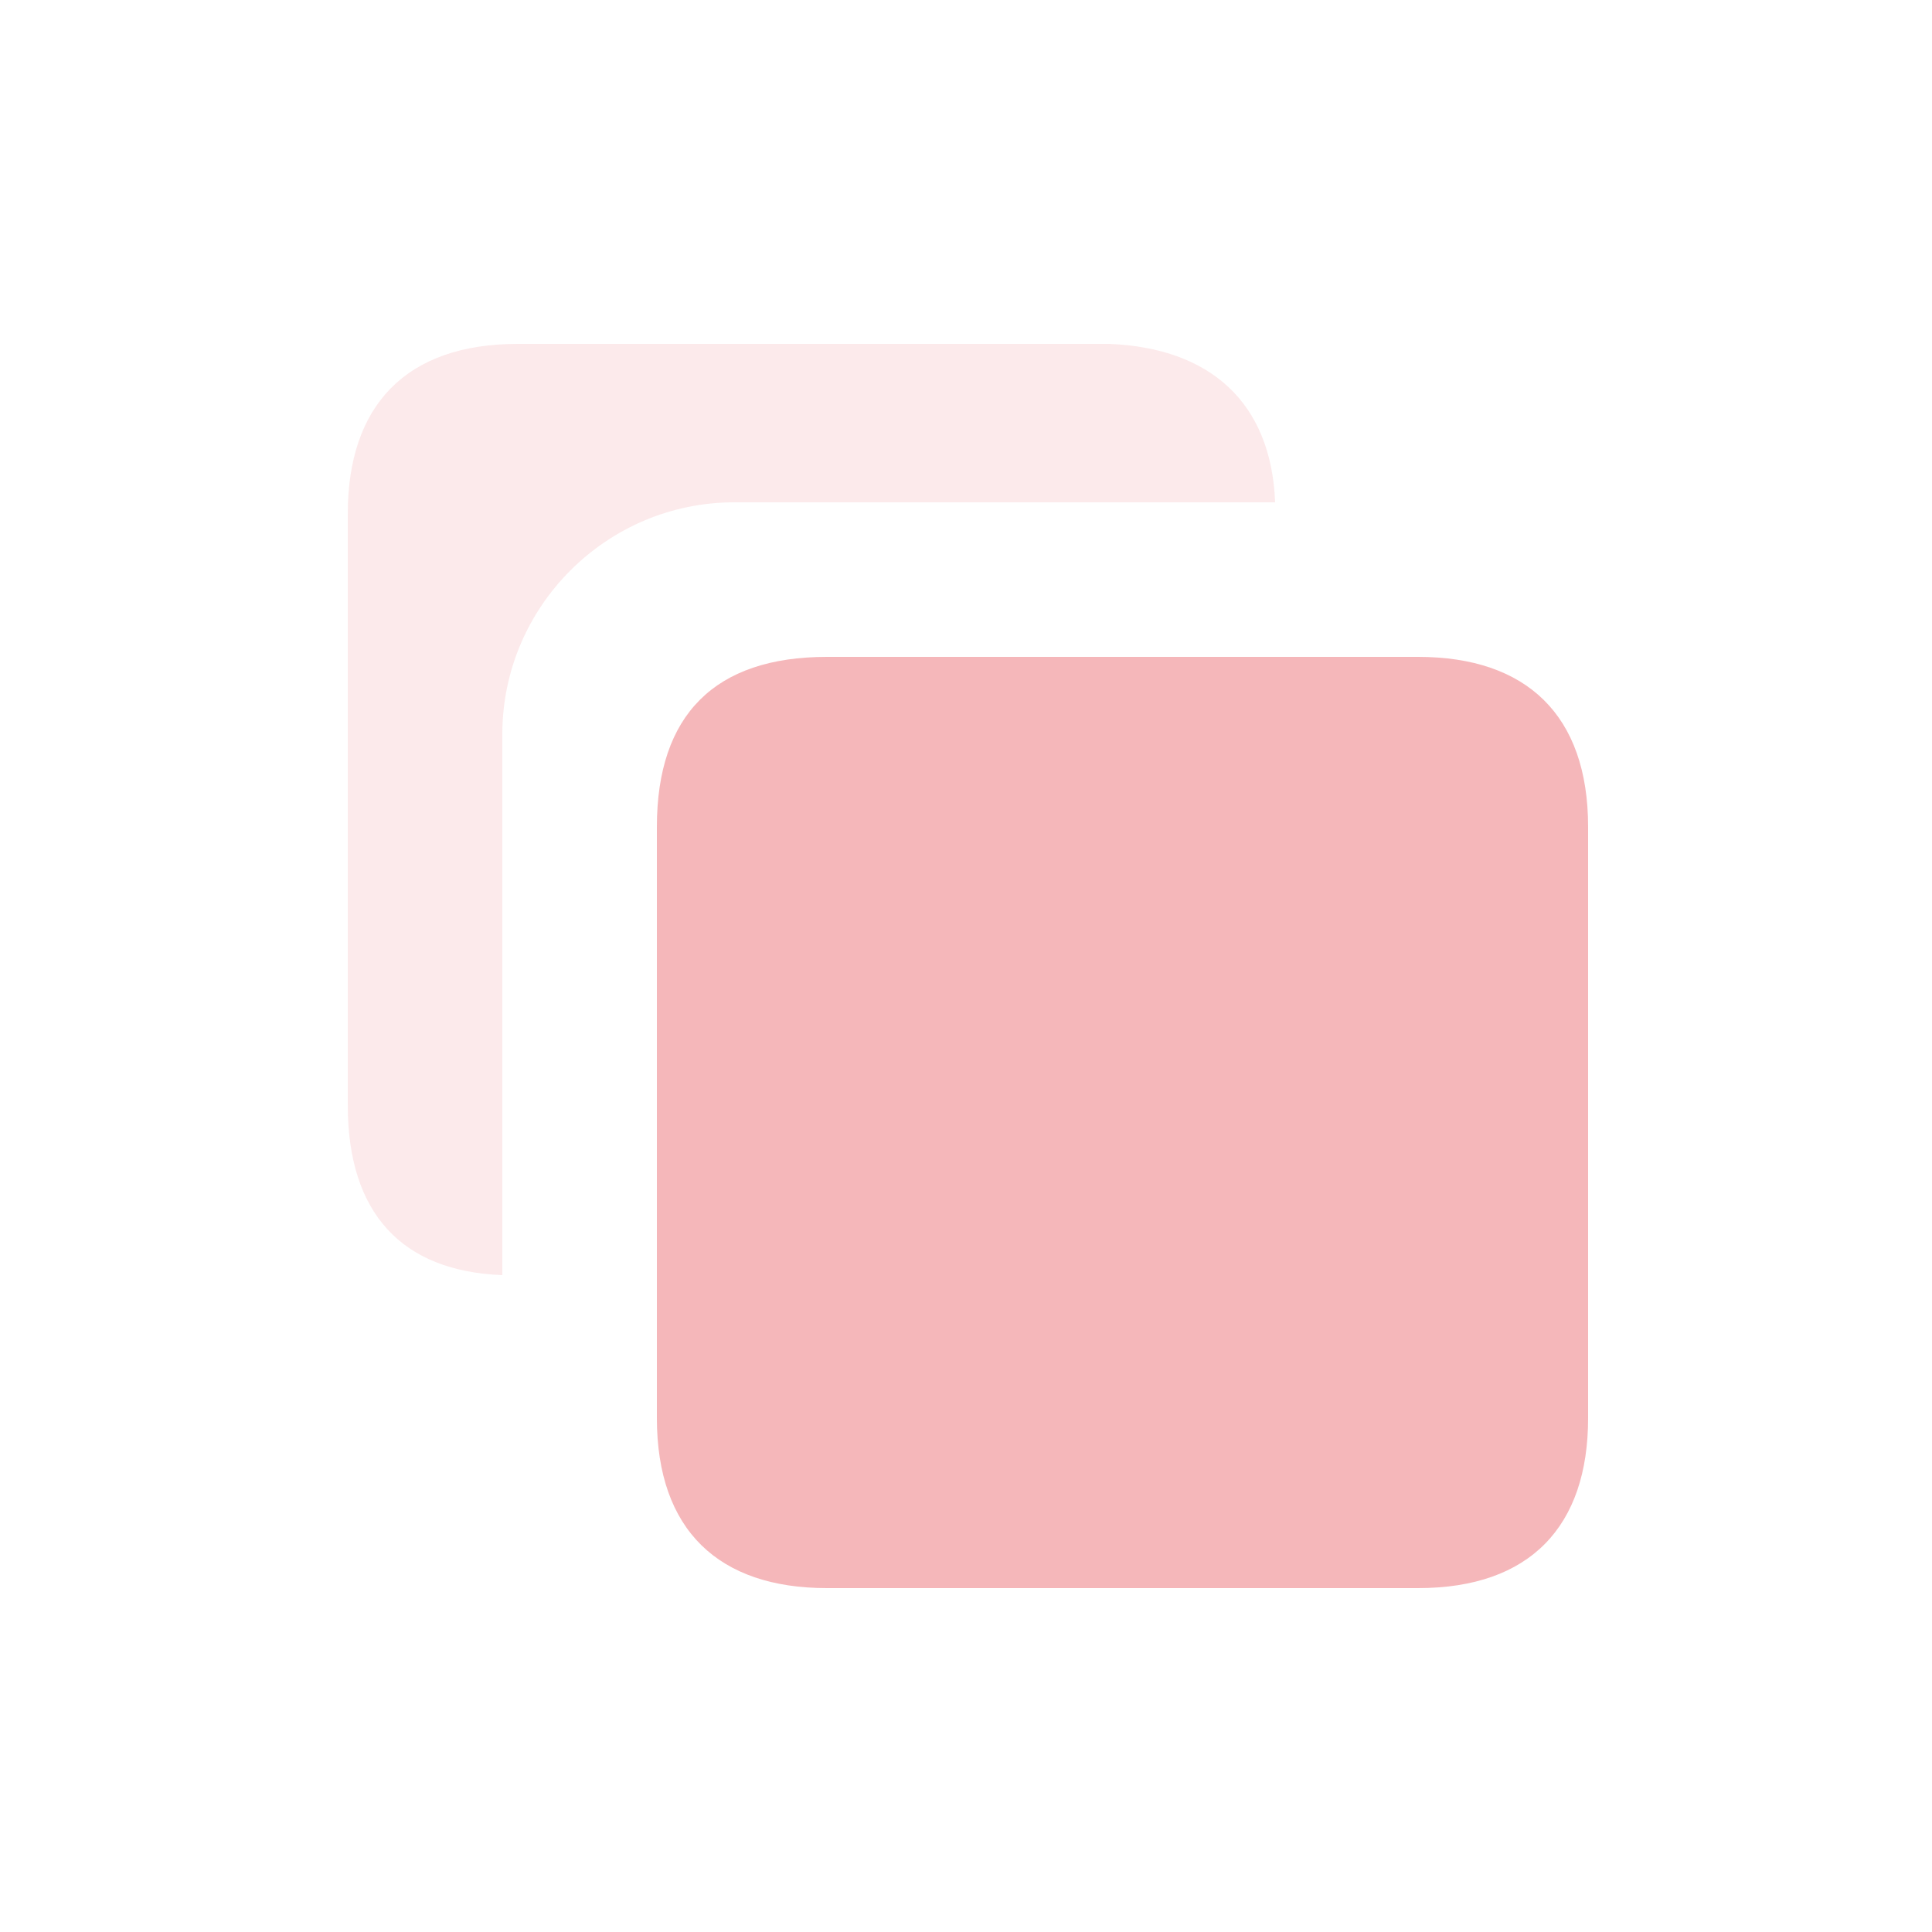 <?xml version="1.0" standalone="no"?><!DOCTYPE svg PUBLIC "-//W3C//DTD SVG 1.1//EN" "http://www.w3.org/Graphics/SVG/1.1/DTD/svg11.dtd"><svg t="1708413808693" class="icon" viewBox="0 0 1024 1024" version="1.1" xmlns="http://www.w3.org/2000/svg" p-id="40113" data-spm-anchor-id="a313x.search_index.0.i19.1b593a81eqaWVv" width="82" height="82" xmlns:xlink="http://www.w3.org/1999/xlink"><path d="M675.84 266.24H389.12c-67.584 0-122.88 55.296-122.88 122.88v286.72c-53.248-2.048-81.92-32.768-81.92-90.112V272.384c0-57.344 30.72-90.112 90.112-90.112h313.344c53.248 2.048 86.016 30.72 88.064 83.968z" opacity=".3" p-id="40114" fill="#f5b7ba" data-spm-anchor-id="a313x.search_index.0.i20.1b593a81eqaWVv" class="selected"></path><path d="M438.272 348.16h313.344c57.344 0 90.112 30.72 90.112 90.112v313.344c0 57.344-30.72 90.112-90.112 90.112H438.272c-57.344 0-90.112-30.72-90.112-90.112V438.272c0-59.392 30.72-90.112 90.112-90.112z" p-id="40115" data-spm-anchor-id="a313x.search_index.0.i18.1b593a81eqaWVv" class="" fill="#f5b7ba"></path></svg>